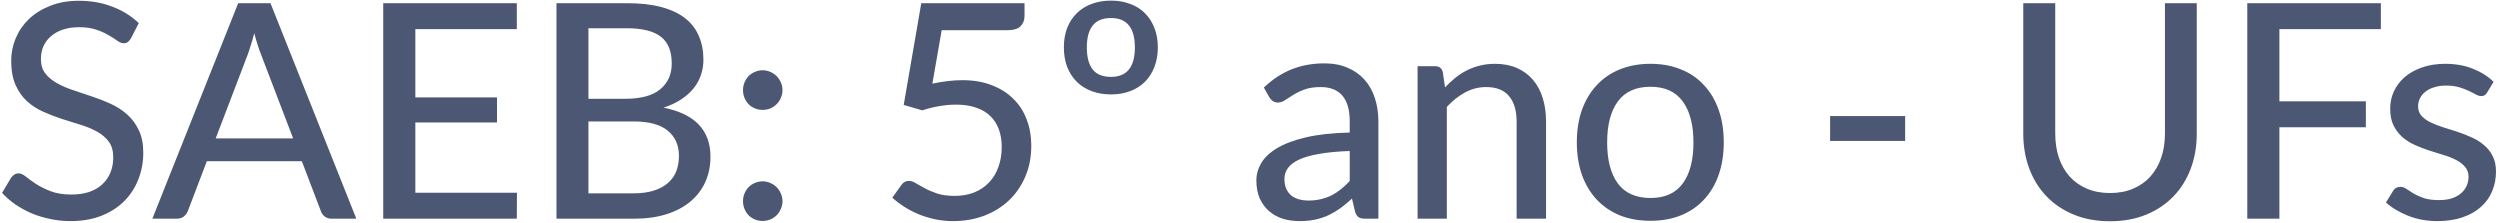 <svg width="583" height="52" viewBox="0 0 583 52" fill="none" xmlns="http://www.w3.org/2000/svg">
<path d="M30.541 8.93C30.308 9.327 30.062 9.618 29.806 9.805C29.549 9.992 29.223 10.085 28.826 10.085C28.406 10.085 27.927 9.898 27.391 9.525C26.854 9.128 26.177 8.697 25.361 8.23C24.567 7.74 23.611 7.308 22.491 6.935C21.371 6.538 20.029 6.34 18.466 6.34C16.996 6.34 15.701 6.538 14.581 6.935C13.484 7.308 12.562 7.833 11.816 8.51C11.069 9.163 10.498 9.945 10.101 10.855C9.727 11.742 9.541 12.71 9.541 13.76C9.541 15.113 9.879 16.233 10.556 17.12C11.256 18.007 12.166 18.765 13.286 19.395C14.406 20.025 15.678 20.573 17.101 21.04C18.524 21.507 19.983 21.997 21.476 22.51C22.969 23 24.427 23.572 25.851 24.225C27.274 24.878 28.546 25.707 29.666 26.71C30.786 27.69 31.684 28.903 32.361 30.35C33.061 31.773 33.411 33.523 33.411 35.6C33.411 37.817 33.026 39.893 32.256 41.83C31.509 43.767 30.413 45.458 28.966 46.905C27.519 48.352 25.734 49.495 23.611 50.335C21.511 51.152 19.119 51.56 16.436 51.56C14.826 51.56 13.262 51.397 11.746 51.07C10.229 50.767 8.794 50.335 7.441 49.775C6.087 49.192 4.816 48.503 3.626 47.71C2.459 46.893 1.409 45.983 0.476 44.98L2.611 41.41C2.821 41.13 3.066 40.897 3.346 40.71C3.649 40.523 3.987 40.43 4.361 40.43C4.851 40.43 5.411 40.687 6.041 41.2C6.694 41.713 7.487 42.285 8.421 42.915C9.377 43.522 10.509 44.082 11.816 44.595C13.146 45.108 14.756 45.365 16.646 45.365C18.186 45.365 19.562 45.167 20.776 44.77C21.989 44.35 23.004 43.767 23.821 43.02C24.661 42.25 25.302 41.328 25.746 40.255C26.189 39.182 26.411 37.992 26.411 36.685C26.411 35.215 26.073 34.013 25.396 33.08C24.719 32.147 23.821 31.365 22.701 30.735C21.581 30.105 20.309 29.568 18.886 29.125C17.462 28.682 16.004 28.227 14.511 27.76C13.018 27.27 11.559 26.71 10.136 26.08C8.712 25.45 7.441 24.633 6.321 23.63C5.201 22.603 4.302 21.332 3.626 19.815C2.949 18.275 2.611 16.385 2.611 14.145C2.611 12.348 2.961 10.61 3.661 8.93C4.361 7.25 5.376 5.768 6.706 4.485C8.059 3.178 9.716 2.14 11.676 1.37C13.636 0.577 15.876 0.18 18.396 0.18C21.219 0.18 23.809 0.635 26.166 1.545C28.546 2.432 30.611 3.715 32.361 5.395L30.541 8.93ZM68.36 32.275L60.905 12.78C60.368 11.45 59.832 9.77 59.295 7.74C59.038 8.743 58.77 9.677 58.49 10.54C58.233 11.403 57.977 12.173 57.72 12.85L50.3 32.275H68.36ZM83.095 51H77.355C76.702 51 76.165 50.837 75.745 50.51C75.325 50.183 75.022 49.763 74.835 49.25L70.39 37.595H48.235L43.79 49.25C43.627 49.693 43.323 50.102 42.88 50.475C42.437 50.825 41.9 51 41.27 51H35.53L55.55 0.74H63.075L83.095 51ZM120.555 44.945L120.52 51H89.37V0.74H120.52V6.795H96.86V22.72H115.9V28.565H96.86V44.945H120.555ZM147.725 45.085C149.615 45.085 151.225 44.863 152.555 44.42C153.909 43.977 155.005 43.37 155.845 42.6C156.709 41.83 157.339 40.92 157.735 39.87C158.132 38.797 158.33 37.63 158.33 36.37C158.33 33.873 157.467 31.913 155.74 30.49C154.014 29.043 151.342 28.32 147.725 28.32H137.225V45.085H147.725ZM137.225 6.585V23.035H145.8C149.464 23.035 152.182 22.3 153.955 20.83C155.752 19.337 156.65 17.33 156.65 14.81C156.65 11.94 155.799 9.852 154.095 8.545C152.392 7.238 149.744 6.585 146.15 6.585H137.225ZM146.15 0.74C149.3 0.74 151.995 1.043 154.235 1.65C156.499 2.257 158.354 3.132 159.8 4.275C161.247 5.418 162.309 6.807 162.985 8.44C163.685 10.05 164.035 11.882 164.035 13.935C164.035 15.148 163.849 16.315 163.475 17.435C163.102 18.555 162.53 19.605 161.76 20.585C160.99 21.542 160.022 22.405 158.855 23.175C157.689 23.945 156.312 24.587 154.725 25.1C162.029 26.547 165.68 30.362 165.68 36.545C165.68 38.692 165.284 40.652 164.49 42.425C163.697 44.175 162.542 45.692 161.025 46.975C159.509 48.258 157.642 49.25 155.425 49.95C153.209 50.65 150.689 51 147.865 51H129.77V0.74H146.15ZM173.269 46.905C173.269 46.275 173.386 45.68 173.619 45.12C173.853 44.56 174.168 44.07 174.564 43.65C174.984 43.23 175.474 42.903 176.034 42.67C176.594 42.413 177.201 42.285 177.854 42.285C178.484 42.285 179.079 42.413 179.639 42.67C180.199 42.903 180.689 43.23 181.109 43.65C181.529 44.07 181.856 44.56 182.089 45.12C182.346 45.68 182.474 46.275 182.474 46.905C182.474 47.558 182.346 48.165 182.089 48.725C181.856 49.285 181.529 49.775 181.109 50.195C180.689 50.615 180.199 50.942 179.639 51.175C179.079 51.408 178.484 51.525 177.854 51.525C177.201 51.525 176.594 51.408 176.034 51.175C175.474 50.942 174.984 50.615 174.564 50.195C174.168 49.775 173.853 49.285 173.619 48.725C173.386 48.165 173.269 47.558 173.269 46.905ZM173.269 21.005C173.269 20.375 173.386 19.78 173.619 19.22C173.853 18.66 174.168 18.17 174.564 17.75C174.984 17.33 175.474 17.003 176.034 16.77C176.594 16.513 177.201 16.385 177.854 16.385C178.484 16.385 179.079 16.513 179.639 16.77C180.199 17.003 180.689 17.33 181.109 17.75C181.529 18.17 181.856 18.66 182.089 19.22C182.346 19.78 182.474 20.375 182.474 21.005C182.474 21.658 182.346 22.265 182.089 22.825C181.856 23.385 181.529 23.875 181.109 24.295C180.689 24.715 180.199 25.042 179.639 25.275C179.079 25.508 178.484 25.625 177.854 25.625C177.201 25.625 176.594 25.508 176.034 25.275C175.474 25.042 174.984 24.715 174.564 24.295C174.168 23.875 173.853 23.385 173.619 22.825C173.386 22.265 173.269 21.658 173.269 21.005ZM217.431 19.5C219.998 18.963 222.319 18.695 224.396 18.695C227.009 18.695 229.319 19.092 231.326 19.885C233.333 20.655 235.013 21.728 236.366 23.105C237.743 24.458 238.769 26.068 239.446 27.935C240.146 29.778 240.496 31.785 240.496 33.955C240.496 36.615 240.029 39.03 239.096 41.2C238.163 43.37 236.879 45.225 235.246 46.765C233.613 48.305 231.676 49.495 229.436 50.335C227.219 51.152 224.828 51.56 222.261 51.56C220.744 51.56 219.298 51.408 217.921 51.105C216.568 50.802 215.296 50.405 214.106 49.915C212.916 49.402 211.808 48.818 210.781 48.165C209.778 47.512 208.879 46.823 208.086 46.1L210.186 43.16C210.629 42.507 211.224 42.18 211.971 42.18C212.461 42.18 212.998 42.367 213.581 42.74C214.188 43.09 214.899 43.487 215.716 43.93C216.533 44.373 217.501 44.782 218.621 45.155C219.741 45.505 221.071 45.68 222.611 45.68C224.314 45.68 225.843 45.412 227.196 44.875C228.573 44.315 229.728 43.533 230.661 42.53C231.618 41.527 232.341 40.325 232.831 38.925C233.344 37.525 233.601 35.973 233.601 34.27C233.601 32.753 233.379 31.388 232.936 30.175C232.493 28.962 231.828 27.923 230.941 27.06C230.054 26.197 228.946 25.543 227.616 25.1C226.286 24.633 224.734 24.4 222.961 24.4C220.488 24.4 217.851 24.843 215.051 25.73L210.746 24.47L214.841 0.74H238.921V3.715C238.921 4.695 238.606 5.5 237.976 6.13C237.369 6.737 236.343 7.04 234.896 7.04H219.601L217.431 19.5ZM259.086 0.145C260.72 0.145 262.213 0.402 263.566 0.915C264.92 1.405 266.063 2.128 266.996 3.085C267.953 4.018 268.688 5.162 269.201 6.515C269.738 7.845 270.006 9.35 270.006 11.03C270.006 12.733 269.738 14.262 269.201 15.615C268.688 16.968 267.953 18.123 266.996 19.08C266.063 20.013 264.92 20.737 263.566 21.25C262.213 21.763 260.72 22.02 259.086 22.02C257.43 22.02 255.925 21.763 254.571 21.25C253.218 20.737 252.063 20.013 251.106 19.08C250.15 18.123 249.403 16.968 248.866 15.615C248.353 14.262 248.096 12.733 248.096 11.03C248.096 9.35 248.353 7.845 248.866 6.515C249.403 5.162 250.15 4.018 251.106 3.085C252.063 2.128 253.218 1.405 254.571 0.915C255.925 0.402 257.43 0.145 259.086 0.145ZM259.086 17.925C262.796 17.925 264.651 15.638 264.651 11.065C264.651 6.492 262.796 4.205 259.086 4.205C257.15 4.205 255.726 4.788 254.816 5.955C253.906 7.098 253.451 8.802 253.451 11.065C253.451 13.328 253.906 15.043 254.816 16.21C255.726 17.353 257.15 17.925 259.086 17.925ZM314.756 35.215C311.979 35.308 309.622 35.53 307.686 35.88C305.749 36.207 304.174 36.65 302.961 37.21C301.747 37.77 300.872 38.435 300.336 39.205C299.799 39.952 299.531 40.792 299.531 41.725C299.531 42.612 299.671 43.382 299.951 44.035C300.254 44.665 300.651 45.19 301.141 45.61C301.654 46.007 302.249 46.298 302.926 46.485C303.602 46.672 304.337 46.765 305.131 46.765C306.181 46.765 307.137 46.66 308.001 46.45C308.887 46.24 309.716 45.948 310.486 45.575C311.256 45.178 311.991 44.7 312.691 44.14C313.391 43.58 314.079 42.938 314.756 42.215V35.215ZM294.736 20.41C296.719 18.52 298.866 17.108 301.176 16.175C303.509 15.242 306.064 14.775 308.841 14.775C310.871 14.775 312.667 15.113 314.231 15.79C315.794 16.443 317.112 17.365 318.186 18.555C319.259 19.745 320.064 21.168 320.601 22.825C321.161 24.482 321.441 26.313 321.441 28.32V51H318.396C317.719 51 317.206 50.895 316.856 50.685C316.506 50.452 316.226 50.032 316.016 49.425L315.281 46.31C314.371 47.15 313.472 47.897 312.586 48.55C311.699 49.18 310.766 49.728 309.786 50.195C308.829 50.638 307.802 50.977 306.706 51.21C305.609 51.443 304.396 51.56 303.066 51.56C301.666 51.56 300.347 51.373 299.111 51C297.897 50.603 296.836 50.008 295.926 49.215C295.016 48.422 294.292 47.43 293.756 46.24C293.242 45.05 292.986 43.662 292.986 42.075C292.986 40.675 293.359 39.333 294.106 38.05C294.876 36.743 296.112 35.577 297.816 34.55C299.542 33.523 301.782 32.683 304.536 32.03C307.312 31.377 310.719 31.003 314.756 30.91V28.32C314.756 25.637 314.184 23.63 313.041 22.3C311.897 20.97 310.217 20.305 308.001 20.305C306.507 20.305 305.247 20.492 304.221 20.865C303.217 21.238 302.342 21.658 301.596 22.125C300.872 22.568 300.231 22.977 299.671 23.35C299.134 23.723 298.574 23.91 297.991 23.91C297.524 23.91 297.116 23.782 296.766 23.525C296.439 23.268 296.171 22.965 295.961 22.615L294.736 20.41ZM336.982 20.375C337.752 19.558 338.557 18.812 339.397 18.135C340.237 17.458 341.124 16.887 342.057 16.42C343.014 15.93 344.029 15.557 345.102 15.3C346.199 15.02 347.366 14.88 348.602 14.88C350.562 14.88 352.277 15.207 353.747 15.86C355.241 16.513 356.489 17.435 357.492 18.625C358.496 19.792 359.254 21.203 359.767 22.86C360.281 24.517 360.537 26.348 360.537 28.355V51H353.677V28.355C353.677 25.812 353.094 23.84 351.927 22.44C350.761 21.017 348.976 20.305 346.572 20.305C344.822 20.305 343.177 20.725 341.637 21.565C340.121 22.382 338.709 23.502 337.402 24.925V51H330.577V15.44H334.672C335.629 15.44 336.224 15.895 336.457 16.805L336.982 20.375ZM384.902 14.88C387.515 14.88 389.872 15.312 391.972 16.175C394.095 17.015 395.892 18.24 397.362 19.85C398.855 21.437 399.999 23.362 400.792 25.625C401.585 27.865 401.982 30.385 401.982 33.185C401.982 35.985 401.585 38.517 400.792 40.78C399.999 43.043 398.855 44.968 397.362 46.555C395.892 48.142 394.095 49.367 391.972 50.23C389.872 51.07 387.515 51.49 384.902 51.49C382.265 51.49 379.885 51.07 377.762 50.23C375.662 49.367 373.865 48.142 372.372 46.555C370.879 44.968 369.724 43.043 368.907 40.78C368.114 38.517 367.717 35.985 367.717 33.185C367.717 30.385 368.114 27.865 368.907 25.625C369.724 23.362 370.879 21.437 372.372 19.85C373.865 18.24 375.662 17.015 377.762 16.175C379.885 15.312 382.265 14.88 384.902 14.88ZM384.902 46.17C388.262 46.17 390.77 45.038 392.427 42.775C394.084 40.512 394.912 37.327 394.912 33.22C394.912 29.113 394.084 25.928 392.427 23.665C390.77 21.378 388.262 20.235 384.902 20.235C381.495 20.235 378.952 21.378 377.272 23.665C375.615 25.928 374.787 29.113 374.787 33.22C374.787 37.327 375.615 40.512 377.272 42.775C378.952 45.038 381.495 46.17 384.902 46.17ZM426.781 27.06H444.281V32.87H426.781V27.06ZM492.056 45.015C494.062 45.015 495.859 44.677 497.446 44C499.032 43.323 500.374 42.378 501.471 41.165C502.567 39.928 503.407 38.47 503.991 36.79C504.574 35.087 504.866 33.208 504.866 31.155V0.74H512.286V31.155C512.286 34.095 511.819 36.813 510.886 39.31C509.952 41.807 508.611 43.965 506.861 45.785C505.111 47.605 502.987 49.028 500.491 50.055C497.994 51.082 495.182 51.595 492.056 51.595C488.929 51.595 486.117 51.082 483.621 50.055C481.124 49.028 479.001 47.605 477.251 45.785C475.501 43.965 474.159 41.807 473.226 39.31C472.292 36.813 471.826 34.095 471.826 31.155V0.74H479.281V31.12C479.281 33.173 479.561 35.052 480.121 36.755C480.704 38.458 481.544 39.928 482.641 41.165C483.737 42.378 485.079 43.323 486.666 44C488.252 44.677 490.049 45.015 492.056 45.015ZM531.557 6.795V23.63H551.717V29.685H531.557V51H524.067V0.74H555.217V6.795H531.557ZM579.999 21.565C579.813 21.868 579.614 22.09 579.404 22.23C579.194 22.347 578.926 22.405 578.599 22.405C578.226 22.405 577.806 22.277 577.339 22.02C576.896 21.763 576.348 21.483 575.694 21.18C575.064 20.877 574.318 20.597 573.454 20.34C572.591 20.083 571.564 19.955 570.374 19.955C569.394 19.955 568.496 20.083 567.679 20.34C566.886 20.573 566.209 20.912 565.649 21.355C565.089 21.775 564.658 22.288 564.354 22.895C564.051 23.478 563.899 24.108 563.899 24.785C563.899 25.672 564.156 26.407 564.669 26.99C565.206 27.573 565.894 28.075 566.734 28.495C567.598 28.915 568.566 29.3 569.639 29.65C570.736 29.977 571.844 30.327 572.964 30.7C574.108 31.073 575.216 31.505 576.289 31.995C577.386 32.462 578.354 33.057 579.194 33.78C580.058 34.48 580.746 35.332 581.259 36.335C581.796 37.338 582.064 38.563 582.064 40.01C582.064 41.667 581.761 43.207 581.154 44.63C580.571 46.03 579.696 47.243 578.529 48.27C577.386 49.297 575.963 50.102 574.259 50.685C572.556 51.268 570.608 51.56 568.414 51.56C565.964 51.56 563.701 51.152 561.624 50.335C559.548 49.518 557.809 48.48 556.409 47.22L558.019 44.595C558.206 44.268 558.439 44.023 558.719 43.86C558.999 43.673 559.373 43.58 559.839 43.58C560.283 43.58 560.738 43.743 561.204 44.07C561.671 44.397 562.231 44.758 562.884 45.155C563.538 45.528 564.331 45.878 565.264 46.205C566.198 46.508 567.364 46.66 568.764 46.66C569.931 46.66 570.946 46.52 571.809 46.24C572.673 45.937 573.384 45.54 573.944 45.05C574.528 44.537 574.959 43.953 575.239 43.3C575.519 42.647 575.659 41.958 575.659 41.235C575.659 40.302 575.391 39.532 574.854 38.925C574.341 38.295 573.653 37.758 572.789 37.315C571.949 36.872 570.981 36.487 569.884 36.16C568.788 35.833 567.668 35.483 566.524 35.11C565.381 34.737 564.261 34.305 563.164 33.815C562.068 33.325 561.088 32.707 560.224 31.96C559.384 31.213 558.696 30.303 558.159 29.23C557.646 28.157 557.389 26.85 557.389 25.31C557.389 23.933 557.669 22.615 558.229 21.355C558.813 20.095 559.641 18.987 560.714 18.03C561.811 17.073 563.153 16.315 564.739 15.755C566.349 15.172 568.181 14.88 570.234 14.88C572.591 14.88 574.714 15.253 576.604 16C578.518 16.747 580.151 17.773 581.504 19.08L579.999 21.565Z" fill="#4C5773"/>
</svg>
